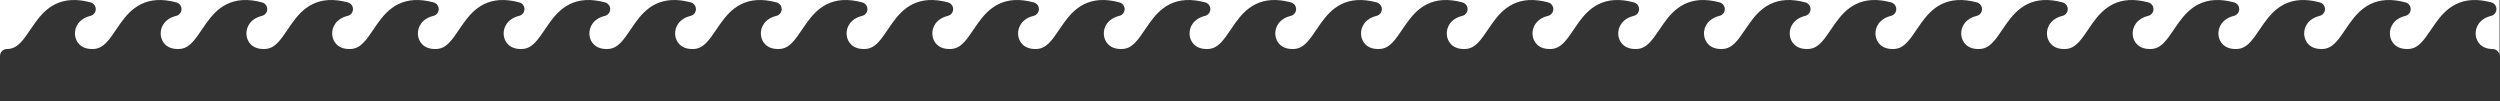 <svg width="2471" height="100" viewBox="0 0 2471 100" fill="none" xmlns="http://www.w3.org/2000/svg">
<rect x="0" y="0" width="2471" height="100" fill="#333333" stroke="none"/>
<path d="M2470.55 100H2470.55V55.65H2470.54C2470.54 55.535 2470.55 55.419 2470.55 55.302C2470.55 51.507 2467.47 48.43 2463.67 48.43C2452.94 48.43 2447.55 41.605 2446.96 34.328C2446.37 27.019 2450.66 18.517 2462.26 15.688C2465.3 14.945 2467.46 12.233 2467.5 9.098C2467.54 5.962 2465.45 3.198 2462.42 2.38C2448.1 -1.492 2436.78 -0.445 2427.51 4.118C2418.47 8.565 2412.25 15.943 2407.29 22.847C2405.49 25.343 2403.91 27.69 2402.42 29.898L2402.42 29.9C2399.48 34.254 2396.9 38.065 2393.8 41.413C2389.58 45.98 2385.38 48.43 2379.71 48.43C2379.58 48.43 2379.45 48.434 2379.32 48.441C2379.19 48.434 2379.06 48.43 2378.93 48.43C2368.19 48.43 2362.8 41.605 2362.22 34.328C2361.63 27.019 2365.91 18.517 2377.51 15.688C2380.56 14.945 2382.72 12.233 2382.75 9.098C2382.79 5.962 2380.7 3.198 2377.68 2.38C2363.35 -1.492 2352.04 -0.445 2342.76 4.118C2333.73 8.565 2327.51 15.943 2322.54 22.847C2320.75 25.344 2319.16 27.692 2317.67 29.899C2314.73 34.253 2312.16 38.065 2309.06 41.413C2304.83 45.98 2300.64 48.43 2294.96 48.43L2294.87 48.431L2294.8 48.432C2294.72 48.433 2294.65 48.437 2294.58 48.441C2294.45 48.434 2294.32 48.43 2294.19 48.43C2283.45 48.43 2278.06 41.605 2277.47 34.328C2276.88 27.019 2281.17 18.517 2292.77 15.688C2295.81 14.945 2297.97 12.233 2298.01 9.098C2298.05 5.962 2295.96 3.198 2292.93 2.38C2278.61 -1.492 2267.29 -0.445 2258.02 4.118C2248.98 8.565 2242.76 15.943 2237.8 22.847C2236 25.345 2234.42 27.692 2232.93 29.9L2232.93 29.903C2229.99 34.256 2227.41 38.066 2224.32 41.413C2220.09 45.98 2215.89 48.43 2210.22 48.43C2210.09 48.43 2209.96 48.434 2209.83 48.441C2209.7 48.434 2209.57 48.43 2209.44 48.43C2198.7 48.429 2193.31 41.605 2192.73 34.328C2192.14 27.019 2196.42 18.517 2208.02 15.688C2211.07 14.945 2213.23 12.233 2213.27 9.098C2213.31 5.962 2211.22 3.198 2208.19 2.38C2193.86 -1.492 2182.55 -0.445 2173.27 4.118C2164.24 8.565 2158.02 15.943 2153.06 22.847C2151.26 25.345 2149.68 27.692 2148.18 29.9L2148.18 29.903C2145.24 34.256 2142.67 38.066 2139.57 41.413C2135.34 45.98 2131.15 48.43 2125.48 48.43C2125.38 48.43 2125.29 48.432 2125.2 48.435C2125.16 48.437 2125.12 48.439 2125.09 48.441C2124.96 48.434 2124.83 48.43 2124.7 48.43C2113.96 48.429 2108.57 41.605 2107.98 34.328C2107.4 27.019 2111.68 18.517 2123.28 15.688C2126.33 14.945 2128.48 12.233 2128.52 9.098C2128.56 5.962 2126.47 3.198 2123.44 2.38C2109.12 -1.492 2097.8 -0.445 2088.53 4.118C2079.49 8.565 2073.28 15.943 2068.31 22.847C2066.52 25.345 2064.93 27.692 2063.44 29.9L2063.44 29.903C2060.5 34.256 2057.93 38.066 2054.83 41.413C2050.6 45.98 2046.41 48.43 2040.73 48.43C2040.67 48.43 2040.6 48.431 2040.53 48.433C2040.47 48.434 2040.41 48.438 2040.34 48.441C2040.3 48.439 2040.25 48.436 2040.21 48.435L2040.13 48.433C2040.07 48.431 2040.01 48.43 2039.95 48.43C2029.22 48.43 2023.83 41.605 2023.24 34.328C2022.65 27.019 2026.94 18.517 2038.54 15.688C2041.58 14.945 2043.74 12.233 2043.78 9.098C2043.82 5.962 2041.73 3.198 2038.7 2.38C2024.37 -1.492 2013.06 -0.445 2003.79 4.118C1994.75 8.565 1988.53 15.943 1983.57 22.847C1981.77 25.345 1980.19 27.692 1978.7 29.9L1978.69 29.903C1975.75 34.256 1973.18 38.066 1970.08 41.413C1965.85 45.98 1961.66 48.43 1955.99 48.43L1955.92 48.431C1955.89 48.431 1955.85 48.432 1955.82 48.433C1955.78 48.434 1955.75 48.434 1955.71 48.435L1955.66 48.438L1955.6 48.441C1955.47 48.434 1955.34 48.43 1955.21 48.43C1944.47 48.43 1939.08 41.605 1938.5 34.328C1937.91 27.019 1942.19 18.517 1953.79 15.688C1956.84 14.945 1959 12.233 1959.03 9.098C1959.07 5.962 1956.98 3.198 1953.96 2.38C1939.63 -1.492 1928.32 -0.445 1919.04 4.118C1910 8.565 1903.79 15.943 1898.82 22.847C1897.03 25.345 1895.44 27.692 1893.95 29.9L1893.95 29.903C1891.01 34.256 1888.44 38.066 1885.34 41.413C1881.11 45.98 1876.92 48.43 1871.24 48.43C1871.11 48.43 1870.98 48.434 1870.85 48.441C1870.78 48.437 1870.71 48.434 1870.63 48.433C1870.58 48.431 1870.52 48.43 1870.46 48.43C1859.73 48.43 1854.34 41.605 1853.75 34.328C1853.16 27.019 1857.45 18.517 1869.05 15.688C1872.09 14.945 1874.25 12.233 1874.29 9.098C1874.33 5.962 1872.24 3.198 1869.21 2.38C1854.89 -1.492 1843.57 -0.445 1834.3 4.118C1825.26 8.565 1819.04 15.943 1814.08 22.847C1812.28 25.345 1810.7 27.692 1809.21 29.9L1809.21 29.903C1806.27 34.256 1803.69 38.066 1800.59 41.413C1796.37 45.98 1792.17 48.43 1786.5 48.43C1786.37 48.43 1786.24 48.434 1786.11 48.441C1785.98 48.434 1785.85 48.43 1785.72 48.43C1774.98 48.43 1769.59 41.605 1769.01 34.328C1768.42 27.019 1772.7 18.517 1784.3 15.688C1787.35 14.945 1789.51 12.233 1789.54 9.098C1789.58 5.962 1787.49 3.198 1784.47 2.38C1770.14 -1.492 1758.83 -0.445 1749.55 4.118C1740.52 8.565 1734.3 15.943 1729.34 22.847C1727.54 25.34 1725.96 27.683 1724.47 29.887L1724.46 29.9L1724.46 29.903C1721.52 34.256 1718.95 38.066 1715.85 41.413C1711.62 45.98 1707.43 48.43 1701.75 48.43C1701.62 48.43 1701.49 48.434 1701.37 48.441C1701.24 48.434 1701.11 48.43 1700.98 48.43C1690.24 48.43 1684.85 41.605 1684.26 34.328C1683.67 27.019 1687.96 18.517 1699.56 15.688C1702.61 14.945 1704.76 12.233 1704.8 9.098C1704.84 5.962 1702.75 3.198 1699.72 2.38C1685.4 -1.492 1674.08 -0.445 1664.81 4.118C1655.77 8.565 1649.56 15.943 1644.59 22.847C1642.8 25.34 1641.22 27.683 1639.73 29.887L1639.72 29.9C1636.78 34.254 1634.21 38.065 1631.11 41.413C1626.88 45.98 1622.68 48.43 1617.01 48.43C1616.96 48.43 1616.91 48.431 1616.86 48.432C1616.78 48.433 1616.7 48.437 1616.62 48.441C1616.57 48.439 1616.53 48.436 1616.48 48.435L1616.42 48.433C1616.38 48.432 1616.35 48.431 1616.31 48.431L1616.23 48.43C1605.5 48.43 1600.1 41.605 1599.52 34.328C1598.93 27.019 1603.22 18.517 1614.81 15.688C1617.86 14.945 1620.02 12.233 1620.06 9.098C1620.1 5.962 1618.01 3.198 1614.98 2.38C1600.65 -1.492 1589.34 -0.445 1580.06 4.118C1571.03 8.565 1564.81 15.943 1559.85 22.847C1558.05 25.343 1556.47 27.69 1554.98 29.898L1554.97 29.9C1552.03 34.254 1549.46 38.065 1546.36 41.413C1542.13 45.98 1537.94 48.43 1532.27 48.43C1532.14 48.43 1532.01 48.434 1531.88 48.441C1531.75 48.434 1531.62 48.43 1531.49 48.43C1520.75 48.43 1515.36 41.605 1514.77 34.328C1514.19 27.019 1518.47 18.517 1530.07 15.688C1533.12 14.945 1535.27 12.233 1535.31 9.098C1535.35 5.962 1533.26 3.198 1530.23 2.38C1515.91 -1.492 1504.59 -0.445 1495.32 4.118C1486.28 8.565 1480.07 15.943 1475.1 22.847C1473.31 25.343 1471.72 27.69 1470.23 29.898L1470.23 29.9C1467.29 34.254 1464.72 38.065 1461.62 41.413C1457.39 45.98 1453.2 48.43 1447.52 48.43C1447.46 48.43 1447.41 48.431 1447.35 48.433C1447.28 48.434 1447.2 48.437 1447.13 48.441C1447 48.434 1446.87 48.43 1446.74 48.43C1436.01 48.43 1430.62 41.605 1430.03 34.328C1429.44 27.019 1433.73 18.517 1445.33 15.688C1448.37 14.945 1450.53 12.233 1450.57 9.098C1450.61 5.962 1448.52 3.198 1445.49 2.38C1431.16 -1.492 1419.85 -0.445 1410.58 4.118C1401.54 8.565 1395.32 15.943 1390.36 22.847C1388.56 25.345 1386.98 27.692 1385.49 29.9C1382.55 34.254 1379.97 38.065 1376.87 41.413C1372.64 45.98 1368.45 48.43 1362.78 48.43C1362.65 48.43 1362.52 48.434 1362.39 48.441C1362.32 48.438 1362.26 48.434 1362.19 48.433C1362.13 48.431 1362.06 48.43 1362 48.43C1351.26 48.43 1345.87 41.605 1345.29 34.328C1344.7 27.019 1348.98 18.517 1360.58 15.688C1363.63 14.945 1365.79 12.233 1365.82 9.098C1365.86 5.962 1363.77 3.198 1360.75 2.38C1346.42 -1.492 1335.11 -0.445 1325.83 4.118C1316.79 8.565 1310.58 15.943 1305.61 22.847C1303.82 25.337 1302.24 27.677 1300.76 29.879L1300.75 29.89L1300.74 29.896L1300.74 29.9C1297.8 34.254 1295.23 38.065 1292.13 41.413C1287.9 45.98 1283.71 48.43 1278.03 48.43C1277.98 48.43 1277.93 48.431 1277.89 48.432L1277.82 48.434C1277.78 48.435 1277.74 48.437 1277.7 48.438L1277.64 48.441C1277.61 48.439 1277.57 48.437 1277.54 48.435C1277.5 48.434 1277.46 48.434 1277.42 48.433C1277.37 48.431 1277.31 48.43 1277.26 48.43C1266.52 48.43 1261.13 41.605 1260.54 34.328C1259.95 27.019 1264.24 18.517 1275.84 15.688C1278.88 14.945 1281.04 12.233 1281.08 9.098C1281.12 5.962 1279.03 3.198 1276 2.38C1261.68 -1.492 1250.36 -0.445 1241.09 4.118C1232.05 8.565 1225.83 15.943 1220.87 22.847C1219.07 25.345 1217.49 27.692 1216 29.9L1216 29.901C1213.06 34.255 1210.48 38.065 1207.38 41.413C1203.16 45.98 1198.96 48.43 1193.29 48.43C1193.16 48.43 1193.03 48.434 1192.9 48.441C1192.83 48.437 1192.76 48.434 1192.68 48.433C1192.63 48.431 1192.57 48.43 1192.51 48.43C1181.77 48.43 1176.38 41.605 1175.8 34.328C1175.21 27.019 1179.49 18.517 1191.09 15.688C1194.14 14.945 1196.3 12.233 1196.34 9.098C1196.37 5.962 1194.29 3.198 1191.26 2.38C1176.93 -1.492 1165.62 -0.445 1156.34 4.118C1147.31 8.565 1141.09 15.943 1136.13 22.847C1134.33 25.344 1132.74 27.692 1131.25 29.9C1128.31 34.254 1125.74 38.065 1122.64 41.413C1118.41 45.98 1114.22 48.43 1108.55 48.43C1108.51 48.43 1108.48 48.43 1108.44 48.431C1108.35 48.432 1108.25 48.436 1108.16 48.441C1108.09 48.438 1108.02 48.434 1107.96 48.433C1107.89 48.431 1107.83 48.43 1107.77 48.43C1097.03 48.43 1091.64 41.605 1091.05 34.328C1090.47 27.019 1094.75 18.517 1106.35 15.688C1109.4 14.945 1111.55 12.233 1111.59 9.098C1111.63 5.962 1109.54 3.198 1106.51 2.38C1092.19 -1.492 1080.87 -0.445 1071.6 4.118C1062.56 8.565 1056.35 15.943 1051.38 22.847C1049.59 25.341 1048 27.687 1046.51 29.893L1046.51 29.9C1043.57 34.254 1041 38.065 1037.9 41.413C1033.67 45.98 1029.47 48.43 1023.8 48.43C1023.67 48.43 1023.54 48.434 1023.41 48.441C1023.28 48.434 1023.15 48.43 1023.02 48.43C1012.29 48.429 1006.9 41.605 1006.31 34.328C1005.72 27.019 1010.01 18.517 1021.6 15.688C1024.65 14.945 1026.81 12.233 1026.85 9.098C1026.89 5.962 1024.8 3.198 1021.77 2.38C1007.44 -1.492 996.13 -0.445 986.855 4.118C977.818 8.565 971.602 15.943 966.638 22.847C964.844 25.341 963.26 27.687 961.771 29.893L961.766 29.9C958.826 34.254 956.252 38.065 953.152 41.413C948.924 45.98 944.731 48.43 939.058 48.43C938.927 48.43 938.797 48.434 938.668 48.441C938.539 48.434 938.409 48.43 938.278 48.43C927.541 48.429 922.151 41.605 921.565 34.328C920.977 27.019 925.261 18.517 936.86 15.688C939.907 14.945 942.065 12.233 942.104 9.098C942.142 5.962 940.053 3.198 937.025 2.38C922.7 -1.492 911.386 -0.445 902.111 4.118C893.074 8.565 886.858 15.943 881.894 22.847C880.098 25.345 878.512 27.692 877.021 29.9C874.082 34.254 871.508 38.065 868.408 41.413C864.18 45.98 859.987 48.43 854.313 48.43C854.183 48.43 854.053 48.434 853.924 48.441C853.795 48.434 853.665 48.43 853.534 48.43C842.797 48.429 837.407 41.605 836.821 34.328C836.233 27.019 840.517 18.517 852.116 15.688C855.163 14.945 857.321 12.233 857.359 9.098C857.398 5.962 855.309 3.198 852.281 2.38C837.956 -1.492 826.642 -0.445 817.367 4.118C808.33 8.565 802.114 15.943 797.149 22.847C795.353 25.345 793.768 27.692 792.277 29.9C789.337 34.254 786.764 38.065 783.664 41.413C779.436 45.98 775.243 48.43 769.569 48.43C769.439 48.43 769.309 48.434 769.18 48.441C769.051 48.434 768.921 48.43 768.79 48.43C758.053 48.43 752.663 41.605 752.077 34.328C751.488 27.019 755.773 18.517 767.372 15.688C770.419 14.945 772.575 12.233 772.614 9.098C772.653 5.962 770.564 3.198 767.537 2.38C753.212 -1.492 741.897 -0.445 732.623 4.118C723.586 8.565 717.369 15.943 712.405 22.847C710.609 25.345 709.024 27.692 707.533 29.9C704.593 34.254 702.02 38.065 698.92 41.413C694.692 45.98 690.498 48.43 684.825 48.43C684.695 48.43 684.564 48.434 684.436 48.441C684.362 48.437 684.289 48.434 684.215 48.433C684.159 48.431 684.102 48.43 684.046 48.43C673.309 48.43 667.919 41.605 667.333 34.328C666.744 27.019 671.029 18.517 682.628 15.688C685.675 14.945 687.831 12.233 687.87 9.098C687.909 5.962 685.82 3.198 682.793 2.38C668.468 -1.492 657.153 -0.445 647.879 4.118C638.842 8.565 632.625 15.943 627.661 22.847C625.865 25.345 624.28 27.692 622.789 29.9C619.849 34.254 617.275 38.065 614.176 41.413C609.947 45.98 605.754 48.43 600.081 48.43C600.006 48.43 599.93 48.431 599.855 48.434C599.801 48.435 599.746 48.438 599.691 48.441C599.563 48.434 599.432 48.43 599.302 48.43C588.565 48.43 583.175 41.605 582.589 34.328C582 27.019 586.285 18.517 597.884 15.688C600.931 14.945 603.087 12.233 603.126 9.098C603.165 5.962 601.076 3.198 598.049 2.38C583.723 -1.492 572.409 -0.445 563.135 4.118C554.097 8.565 547.881 15.943 542.917 22.847C541.121 25.344 539.535 27.692 538.044 29.9C535.104 34.254 532.53 38.065 529.431 41.413C525.202 45.98 521.009 48.43 515.336 48.43C515.205 48.43 515.076 48.434 514.947 48.441C514.818 48.434 514.688 48.43 514.558 48.43C503.82 48.43 498.431 41.605 497.845 34.328C497.256 27.019 501.54 18.517 513.14 15.688C516.186 14.945 518.343 12.233 518.382 9.098C518.421 5.962 516.331 3.198 513.304 2.38C498.978 -1.492 487.664 -0.445 478.39 4.118C469.352 8.565 463.137 15.943 458.173 22.847C456.377 25.345 454.791 27.692 453.3 29.9C450.36 34.254 447.786 38.065 444.687 41.413C440.458 45.98 436.265 48.43 430.592 48.43C430.461 48.43 430.332 48.434 430.203 48.441C430.074 48.434 429.944 48.43 429.813 48.43C419.076 48.43 413.687 41.605 413.101 34.328C412.512 27.019 416.796 18.517 428.396 15.688C431.442 14.945 433.599 12.233 433.638 9.098C433.676 5.962 431.587 3.198 428.56 2.38C414.234 -1.492 402.92 -0.445 393.646 4.118C384.608 8.565 378.393 15.943 373.429 22.847C371.634 25.343 370.048 27.689 368.558 29.896L368.556 29.9C365.616 34.254 363.042 38.065 359.942 41.413C355.714 45.98 351.521 48.43 345.848 48.43C345.717 48.43 345.588 48.434 345.459 48.441C345.33 48.434 345.2 48.43 345.069 48.43C334.332 48.43 328.942 41.605 328.355 34.328C327.767 27.019 332.052 18.517 343.65 15.688C346.697 14.945 348.855 12.233 348.894 9.098C348.932 5.962 346.843 3.198 343.815 2.38C329.49 -1.492 318.176 -0.445 308.901 4.118C299.864 8.565 293.649 15.943 288.685 22.847C286.889 25.344 285.304 27.691 283.813 29.898L283.812 29.9C280.872 34.254 278.298 38.065 275.198 41.413C270.97 45.98 266.777 48.43 261.104 48.43C260.973 48.43 260.844 48.434 260.715 48.441C260.586 48.434 260.456 48.43 260.325 48.43C249.588 48.43 244.197 41.605 243.611 34.328C243.023 27.019 247.307 18.517 258.906 15.688C261.953 14.945 264.111 12.233 264.149 9.098C264.188 5.962 262.099 3.198 259.071 2.38C244.746 -1.492 233.432 -0.445 224.157 4.118C215.12 8.565 208.904 15.943 203.939 22.847C202.144 25.344 200.558 27.692 199.067 29.9C196.127 34.254 193.554 38.065 190.454 41.413C186.226 45.98 182.033 48.43 176.359 48.43C176.229 48.43 176.099 48.434 175.97 48.441C175.841 48.434 175.711 48.43 175.581 48.43C164.844 48.43 159.453 41.605 158.867 34.328C158.279 27.019 162.563 18.517 174.162 15.688C177.209 14.945 179.366 12.233 179.405 9.098C179.444 5.962 177.355 3.198 174.327 2.38C160.002 -1.492 148.688 -0.445 139.413 4.118C130.376 8.565 124.159 15.943 119.195 22.847C117.399 25.345 115.814 27.692 114.323 29.9C111.383 34.254 108.81 38.065 105.71 41.413C101.481 45.98 97.289 48.43 91.615 48.43C91.485 48.43 91.354 48.434 91.226 48.441C91.097 48.434 90.967 48.43 90.837 48.43C80.1 48.43 74.709 41.605 74.123 34.328C73.534 27.019 77.819 18.517 89.418 15.688C92.465 14.945 94.622 12.233 94.661 9.098C94.7 5.962 92.61 3.198 89.583 2.38C75.257 -1.492 63.944 -0.445 54.669 4.118C45.632 8.565 39.415 15.943 34.451 22.847C32.655 25.344 31.07 27.693 29.579 29.9C26.639 34.254 24.066 38.065 20.966 41.413C16.737 45.98 12.544 48.43 6.871 48.43C3.076 48.43 0 51.507 0 55.302C7.80321e-06 55.419 0.003 55.535 0.009 55.65H0V0H2470.55V100Z" fill="white"/>
</svg>
